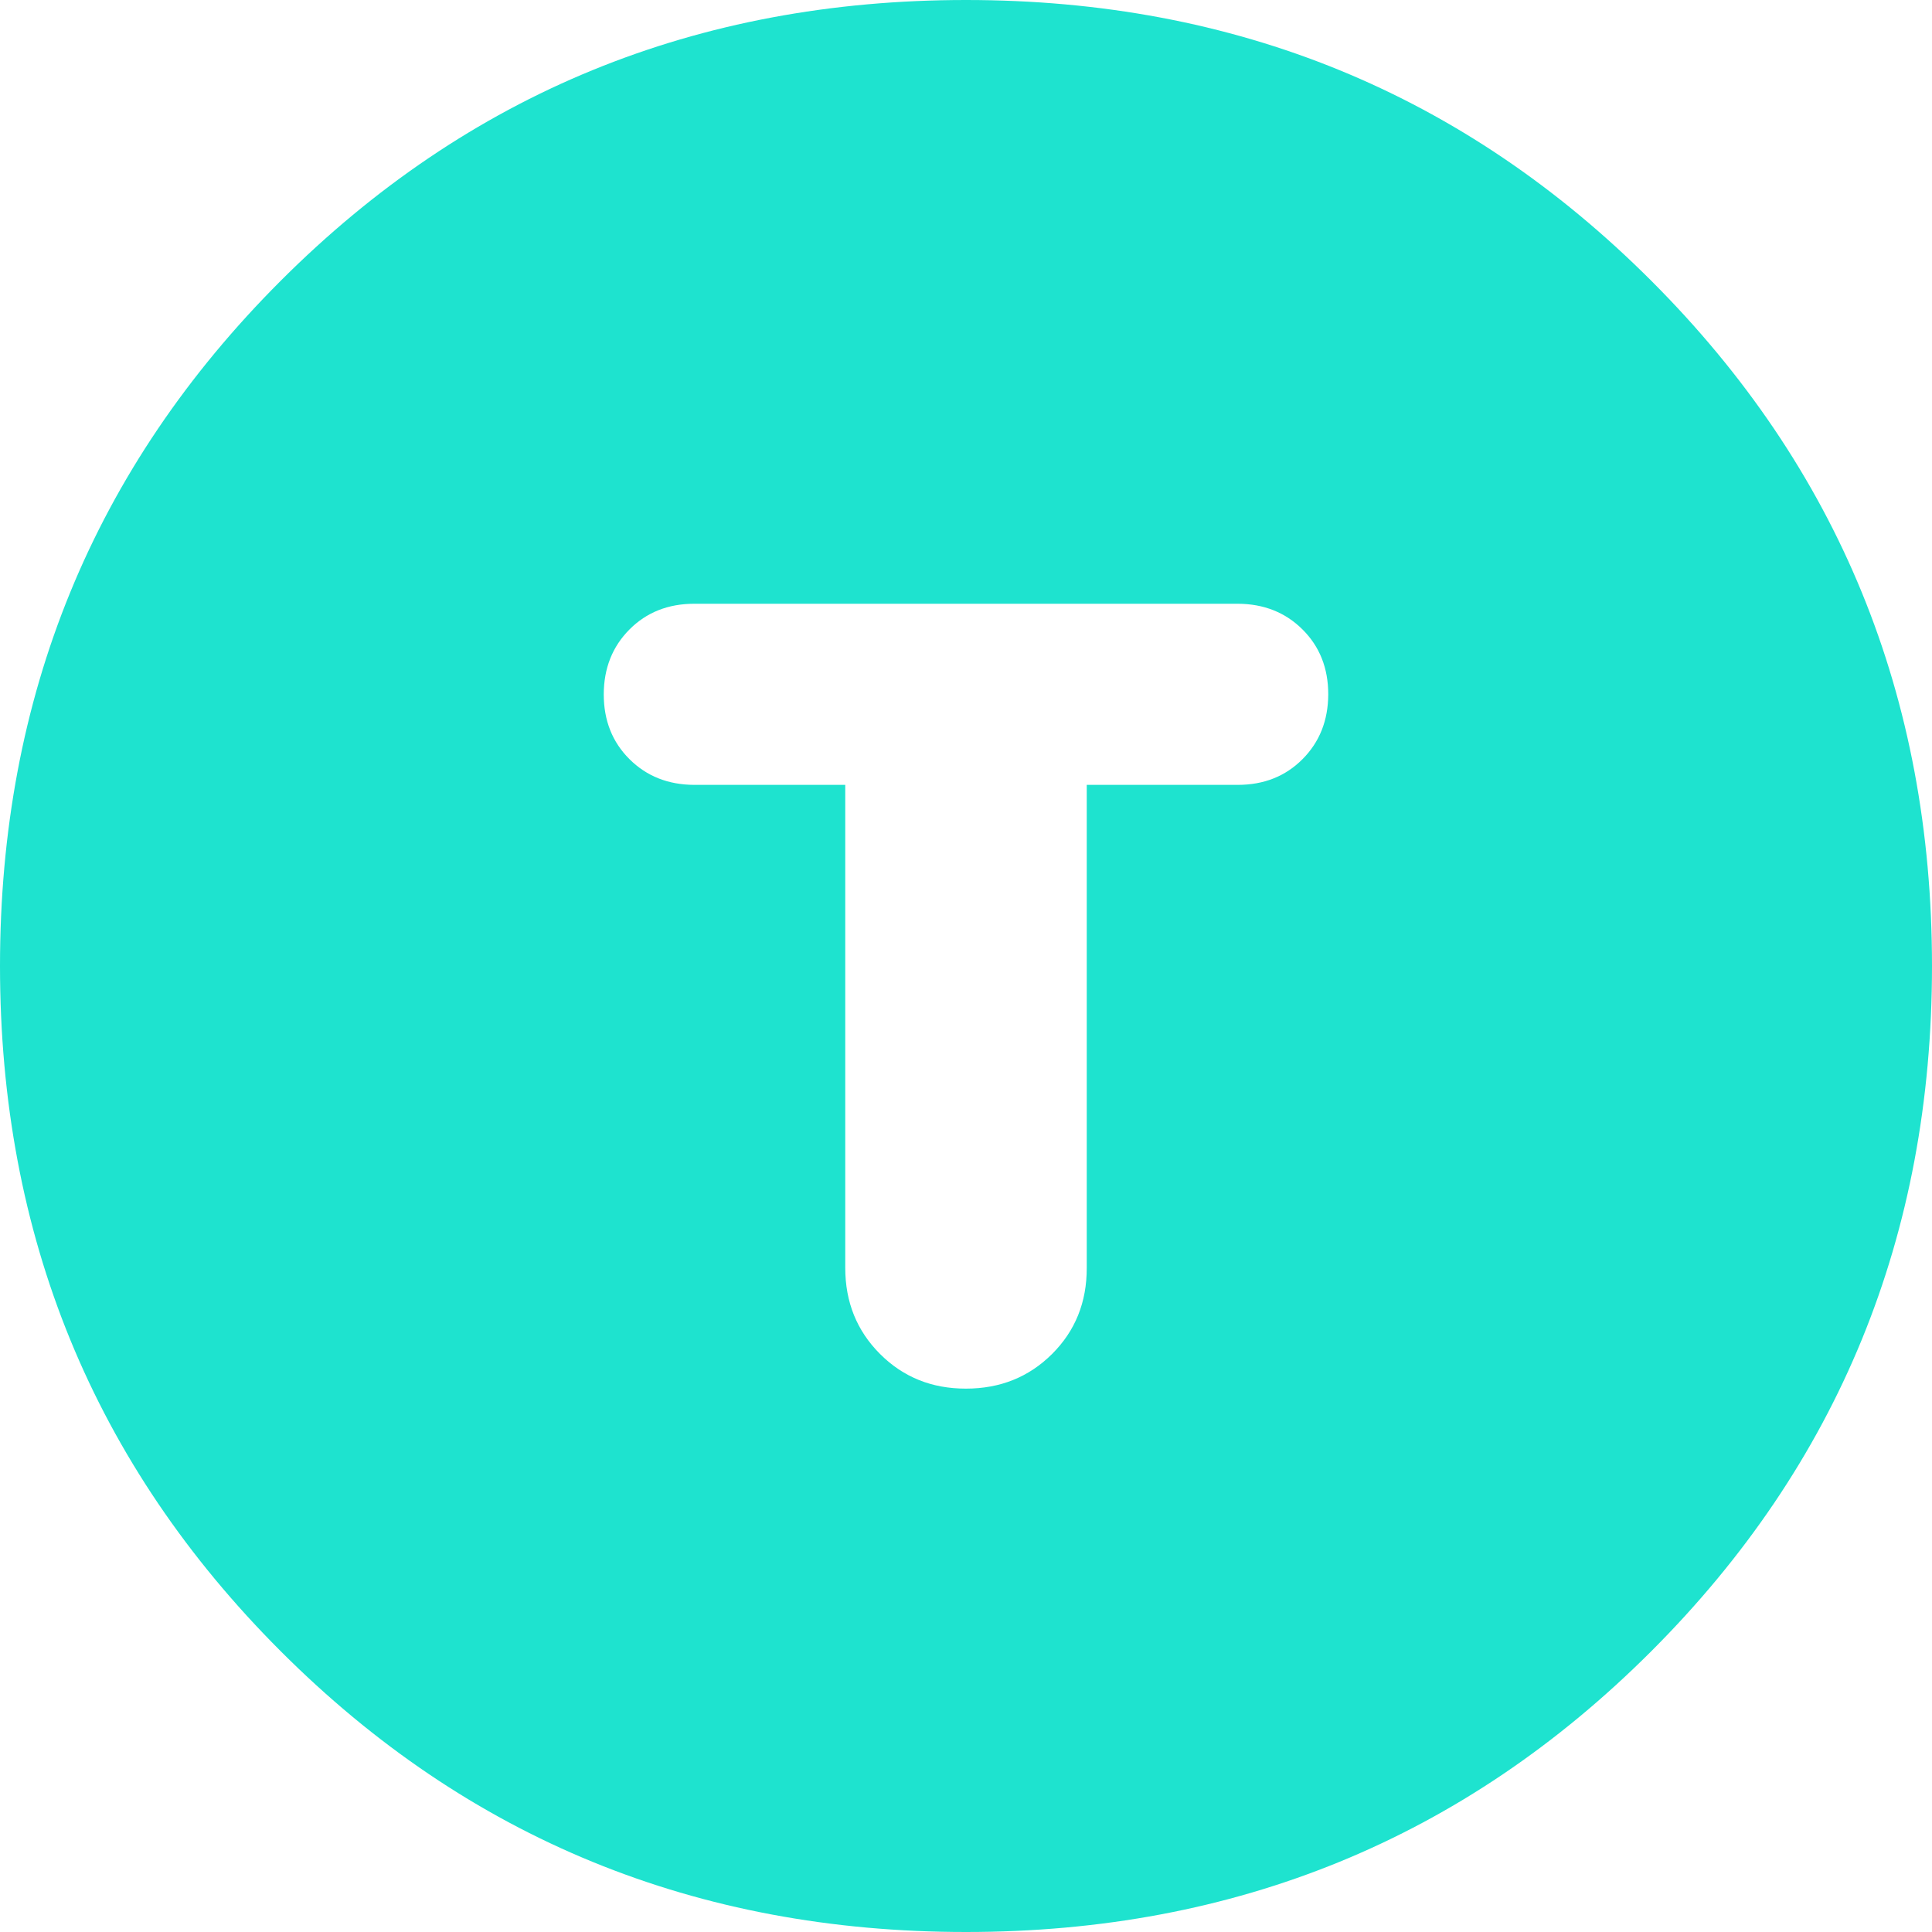 <svg width="48" height="48" viewBox="0 0 48 48" fill="none" xmlns="http://www.w3.org/2000/svg">
<path d="M24 48C17.3 48 11.625 45.675 6.975 41.025C2.325 36.375 0 30.7 0 24C0 17.3 2.325 11.625 6.975 6.975C11.625 2.325 17.3 0 24 0C30.7 0 36.375 2.325 41.025 6.975C45.675 11.625 48 17.3 48 24C48 30.7 45.675 36.375 41.025 41.025C36.375 45.675 30.7 48 24 48ZM24 34.5C24.85 34.5 25.563 34.213 26.139 33.639C26.715 33.065 27.002 32.352 27 31.5V19.5H30.75C31.4 19.5 31.937 19.287 32.361 18.861C32.785 18.435 32.998 17.898 33 17.25C33 16.6 32.787 16.063 32.361 15.639C31.935 15.215 31.398 15.002 30.75 15H17.25C16.6 15 16.063 15.213 15.639 15.639C15.215 16.065 15.002 16.602 15 17.25C15 17.9 15.213 18.437 15.639 18.861C16.065 19.285 16.602 19.498 17.25 19.5H21V31.5C21 32.35 21.288 33.063 21.864 33.639C22.44 34.215 23.152 34.502 24 34.5Z" fill="#1EE3CF"/>
</svg>
